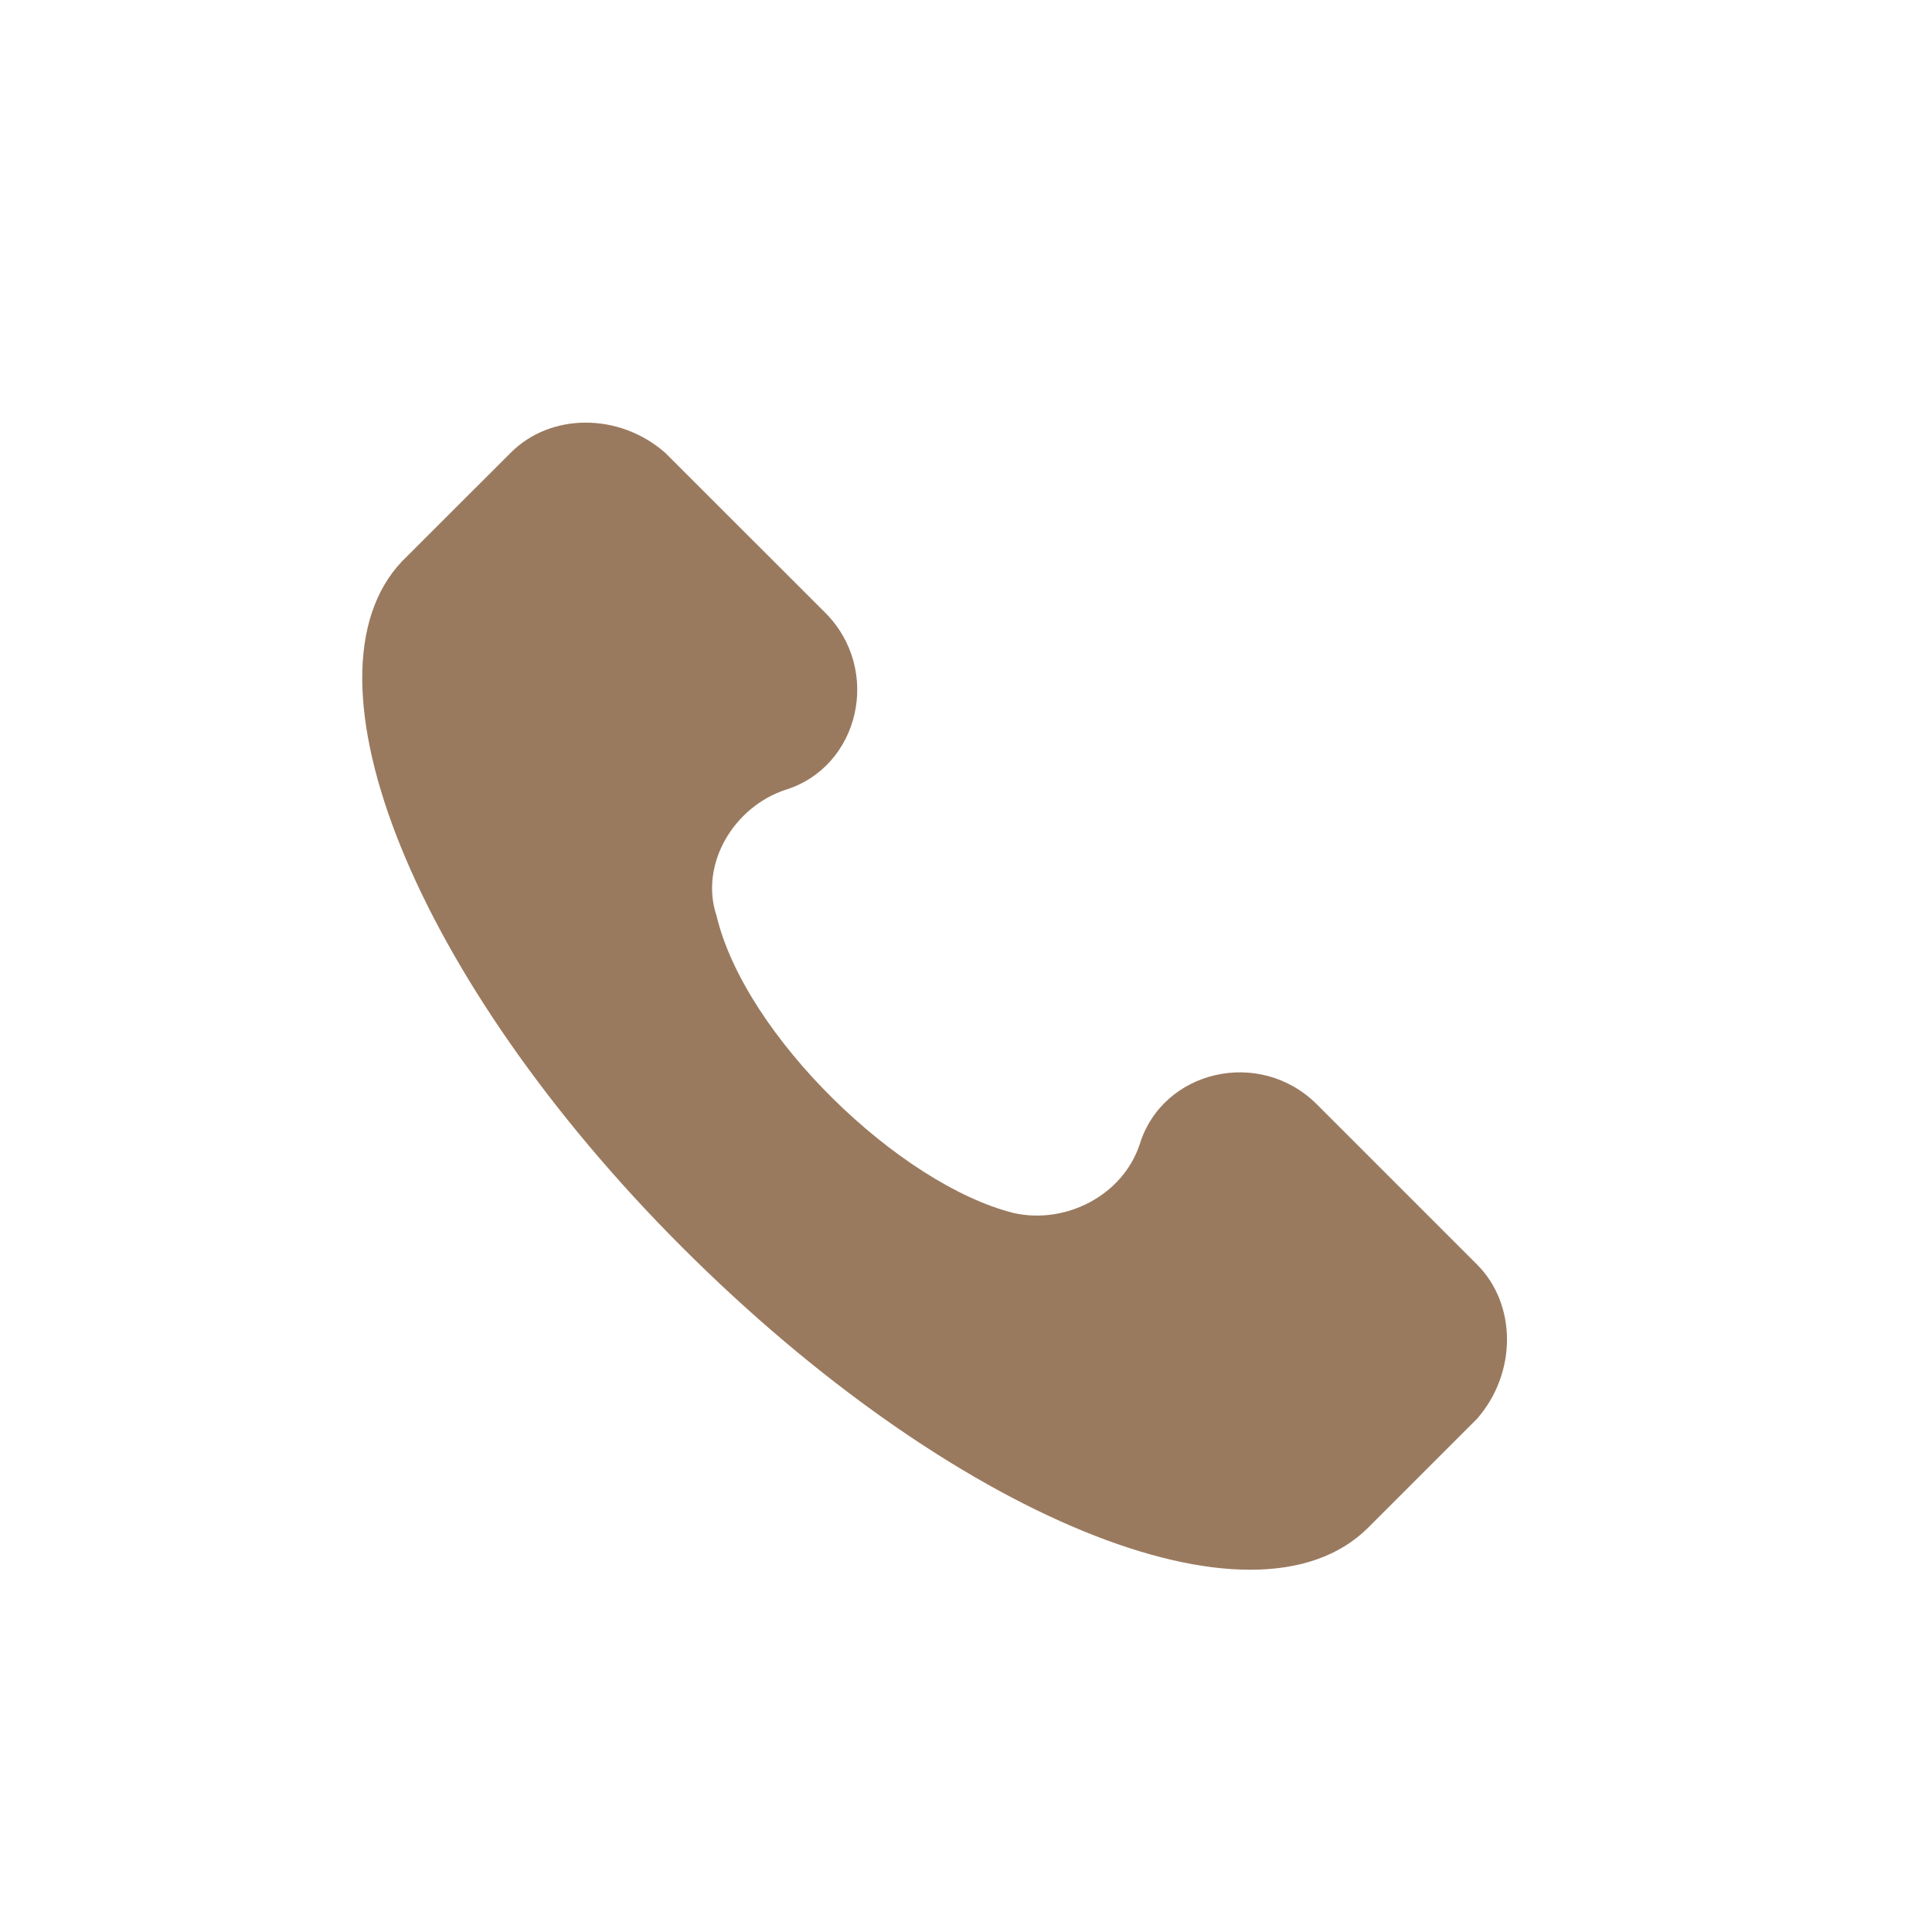 <svg width="16" height="16" viewBox="0 0 16 16" fill="none" xmlns="http://www.w3.org/2000/svg">
<path d="M12.232 10.472L10.906 9.146C10.432 8.673 9.627 8.862 9.438 9.478C9.296 9.904 8.822 10.141 8.396 10.046C7.449 9.809 6.171 8.578 5.934 7.584C5.792 7.158 6.076 6.684 6.502 6.542C7.118 6.353 7.307 5.548 6.834 5.074L5.508 3.749C5.129 3.417 4.561 3.417 4.23 3.749L3.33 4.648C2.43 5.595 3.425 8.105 5.65 10.33C7.875 12.555 10.385 13.597 11.332 12.65L12.232 11.75C12.563 11.372 12.563 10.803 12.232 10.472Z" fill="#9A7A5F"/>
</svg>
